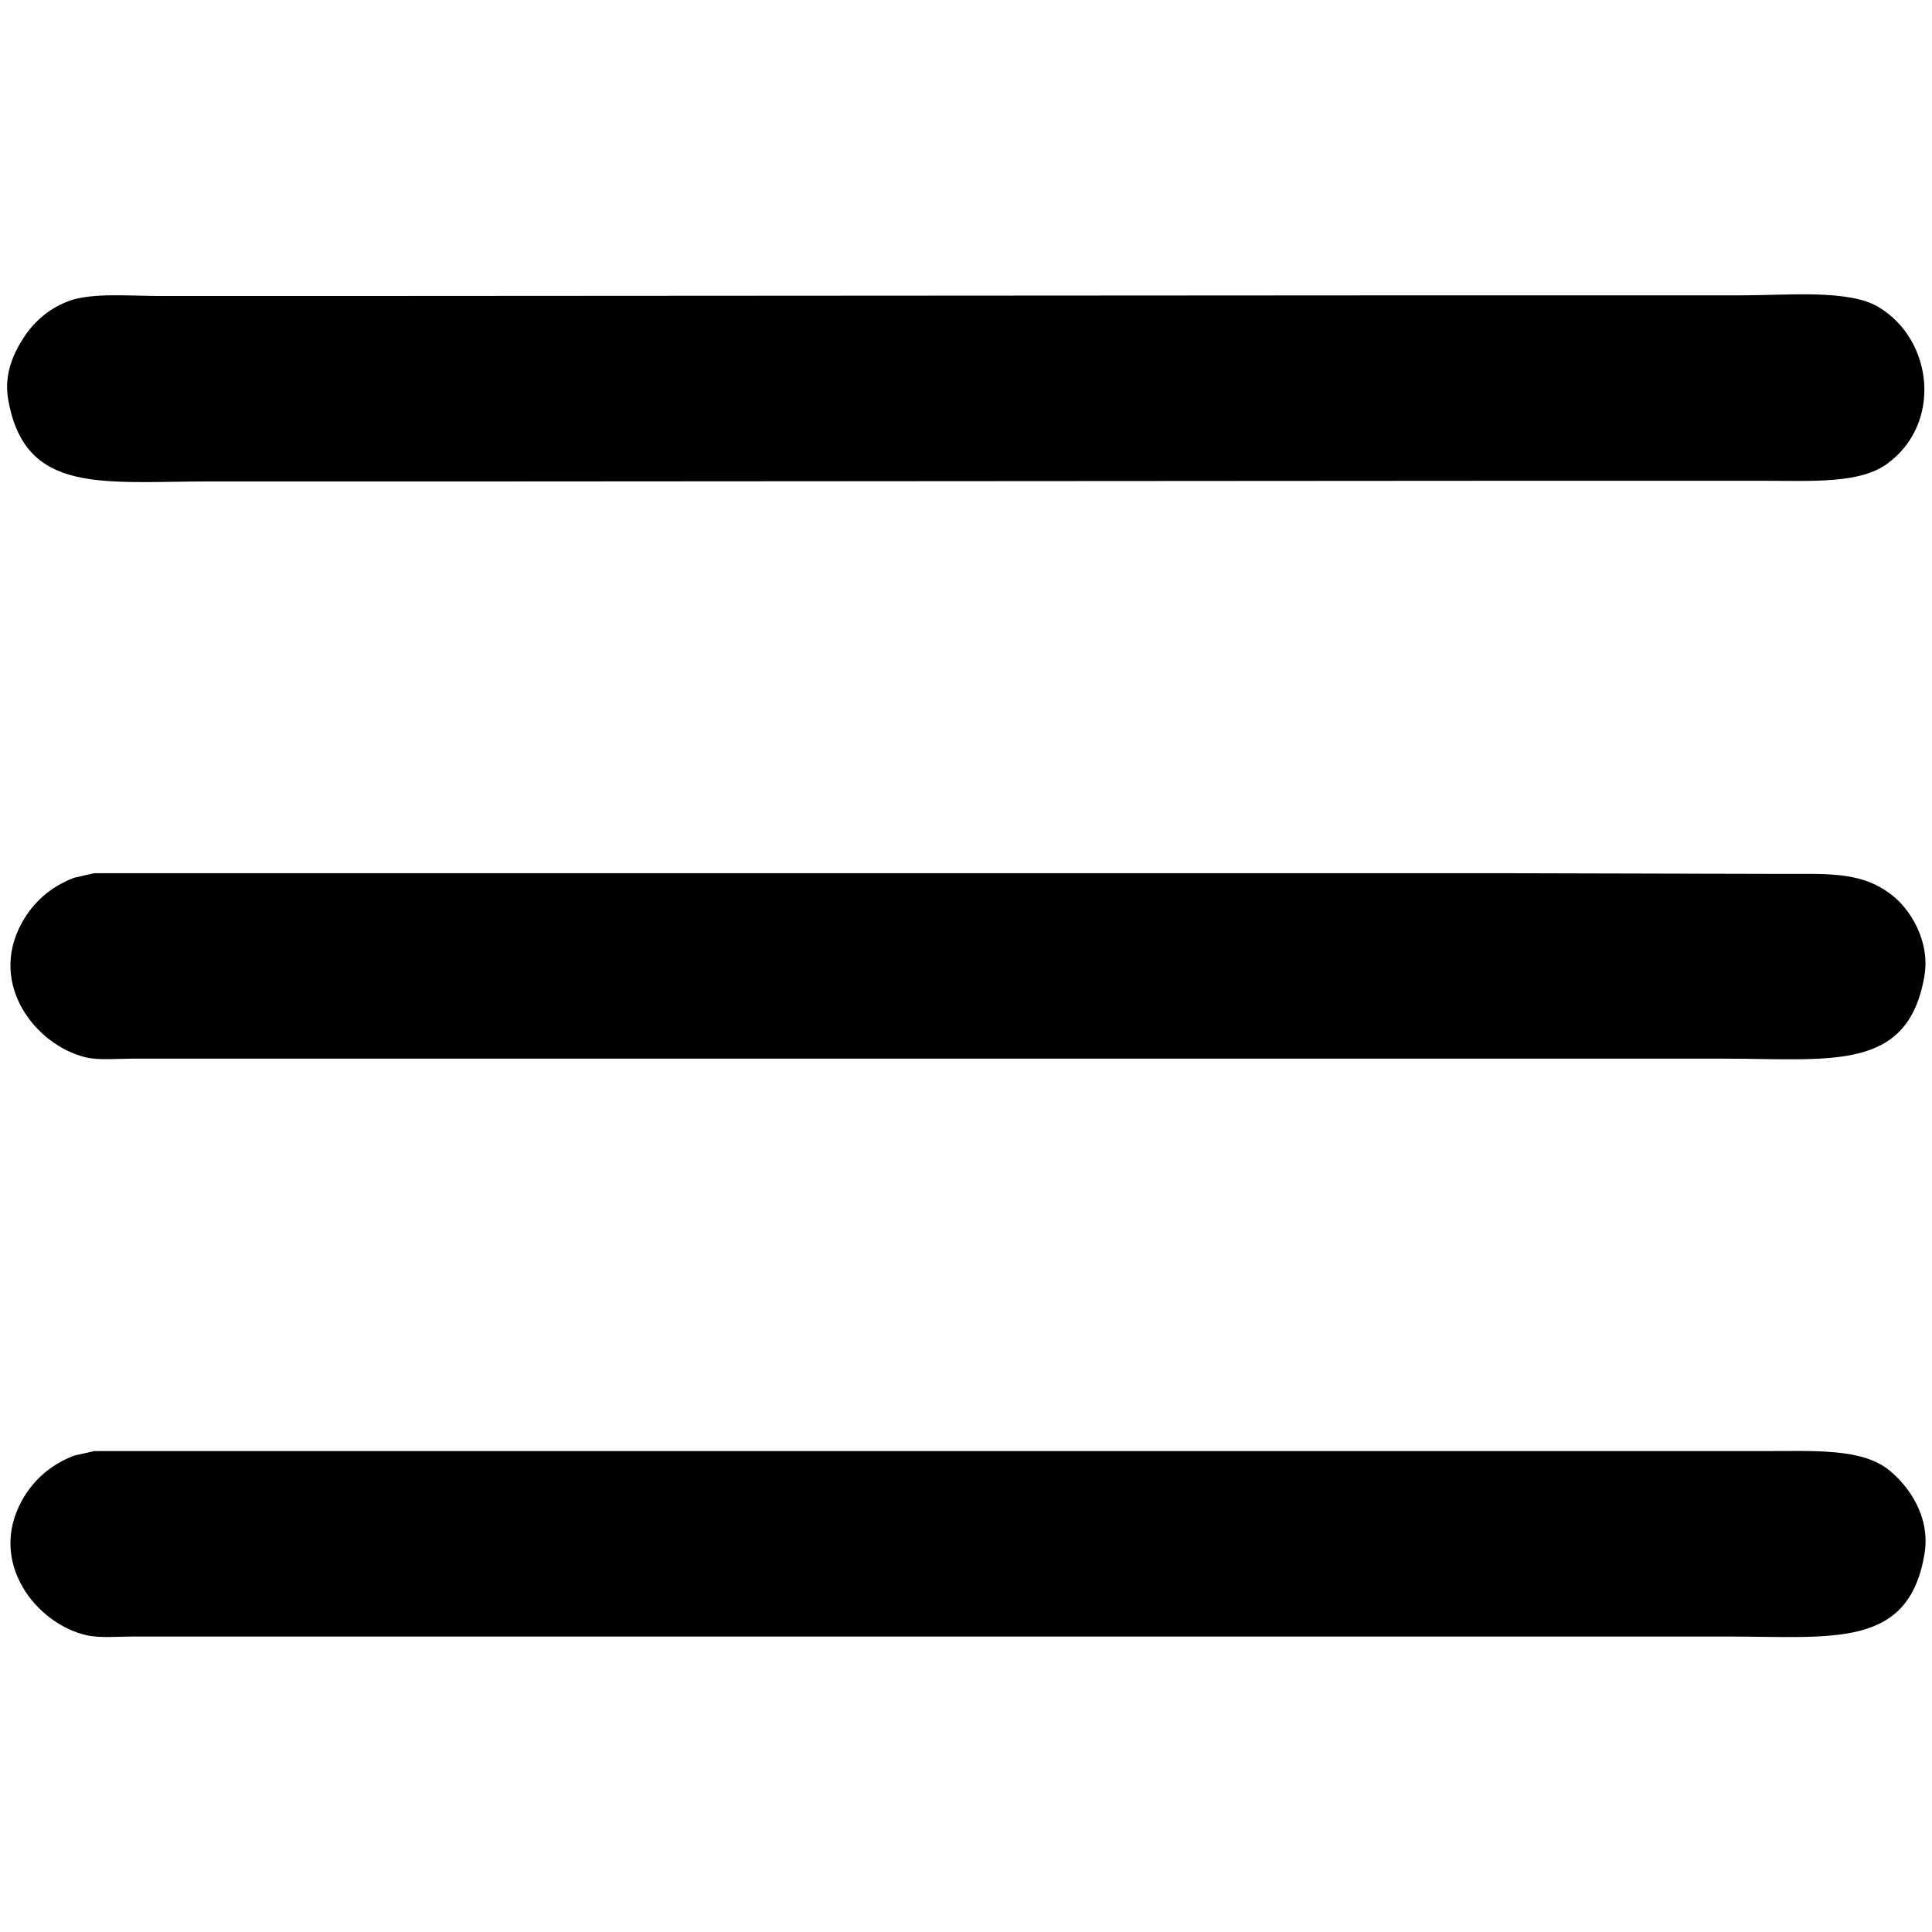 <svg id="V1" xmlns="http://www.w3.org/2000/svg" width="3000" height="3000" viewBox="0 0 3000 3000">
  <defs>
    <style>
      .cls-1 {
        fill-rule: evenodd;
      }
    </style>
  </defs>
  <path id="_31" data-name="31" class="cls-1" d="M2218.65,458.616h484.6c72.76,0,167.53-9.655,213.91,18.25,85.32,51.328,98.64,181.271,13.18,243.337-42.83,31.11-116.23,26.365-191.61,26.362H2342.34L782.093,747.579H325.881c-167.9.009-287.516,20.874-313.265-127.752-7.159-41.324,10.9-75.73,25.345-97.335,16.632-24.867,40.409-45.152,70.966-55.765,35.7-12.4,93.543-7.1,139.9-7.1H523.573ZM146.438,1355.92H2338.28l412.62,1.02h58.8c61.28-.01,95.61,7.56,128.75,33.45,27.09,21.17,59.25,70.48,49.68,125.73-25.78,148.75-144.43,127.76-311.24,127.75H205.238c-23.535,0-51.63,2.85-71.98-2.03-77.634-18.6-152.066-113.14-99.352-208.86,17.774-32.28,44.885-56.12,81.1-69.96Q130.723,1359.465,146.438,1355.92Zm0,897.31H2740.76c78.39-.01,151.51-4.51,193.64,30.41,28.6,23.71,64.19,70.66,53.73,130.8-25.38,145.97-141.9,126.74-307.18,126.74H207.266c-23.854,0-52.36,2.71-72.994-2.03C55.88,2521.12-18.884,2426.12,33.906,2330.28c17.7-32.13,45.036-56.17,81.1-69.96Q130.723,2256.78,146.438,2253.23Z"/>
</svg>
